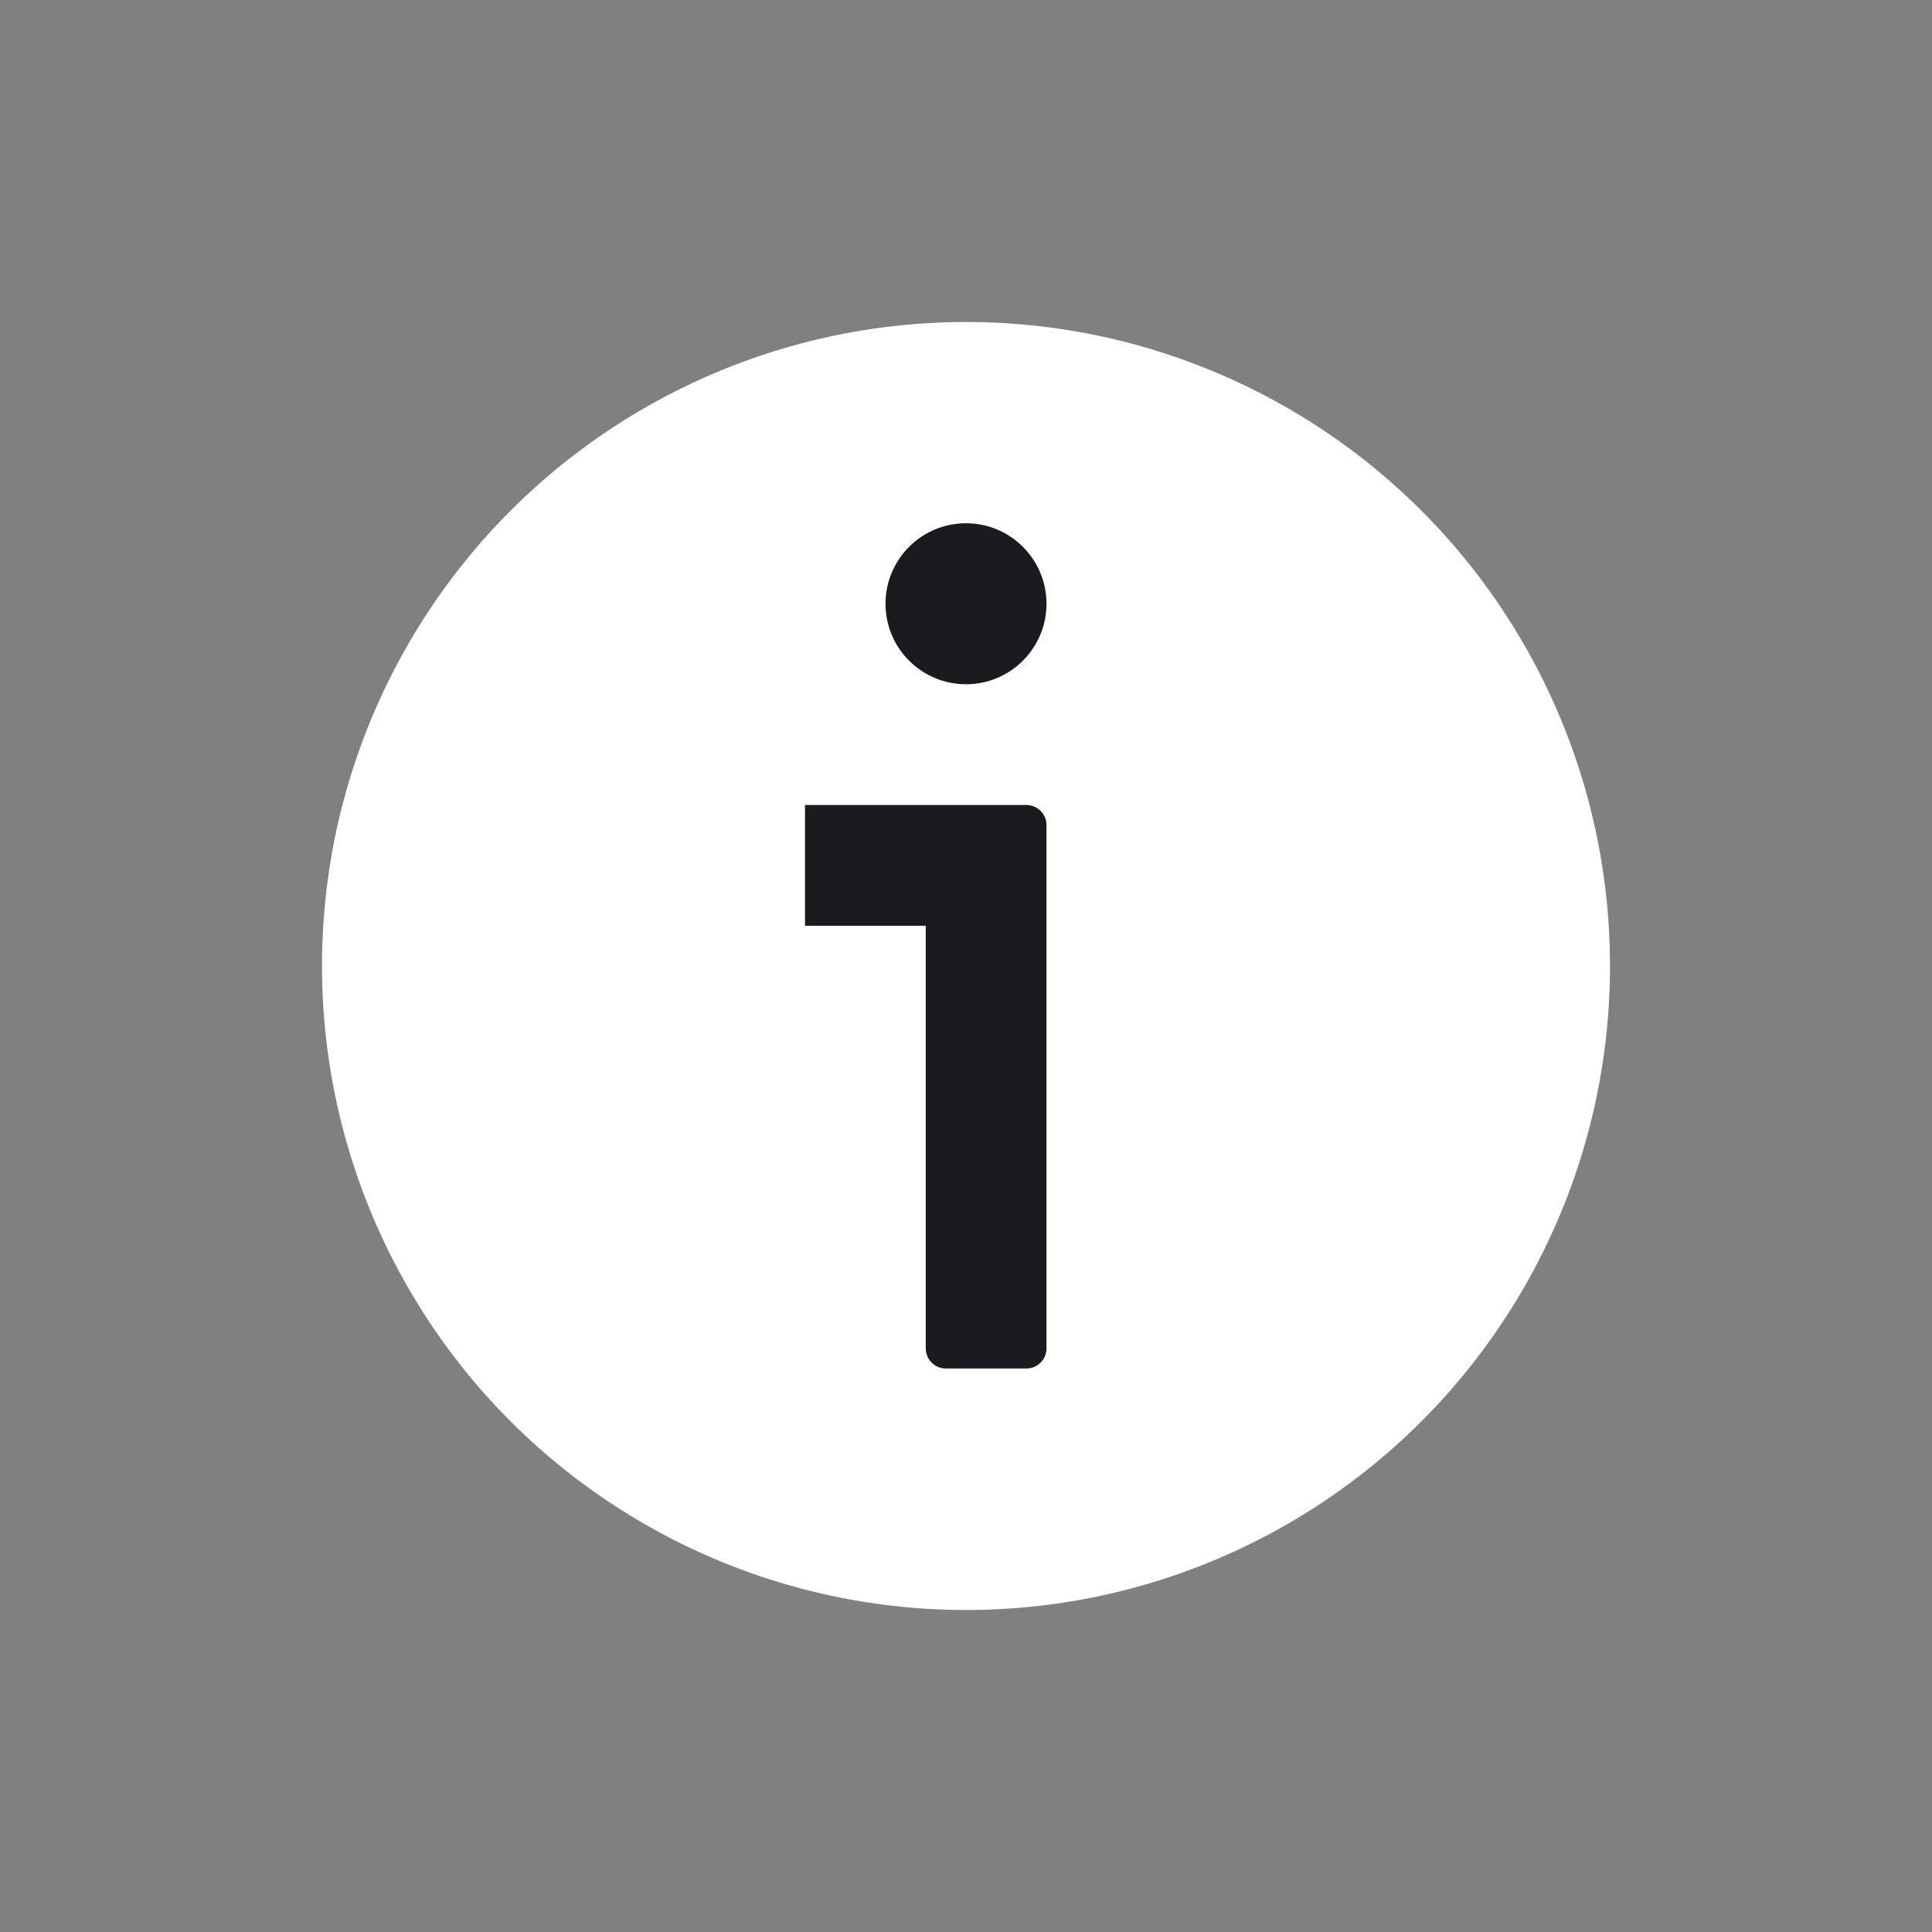 <?xml version="1.0" encoding="UTF-8"?>
<svg width="24px" height="24px" viewBox="0 0 24 24" version="1.1" xmlns="http://www.w3.org/2000/svg" xmlns:xlink="http://www.w3.org/1999/xlink">
    <rect x="0" y="0" width="24" height="24" fill="#808080" stroke="none"/>
    <title>Group</title>
    <g id="Symbols" stroke="none" stroke-width="1" fill="none" fill-rule="evenodd">
        <g id="Group">
            <rect id="Rectangle-Copy-18" fill-opacity="0" fill="#D8D8D8" x="0" y="0" width="24" height="24"></rect>
            <g id="Basic-/-user-Copy" transform="translate(4, 4)">
                <circle id="Icon-color" fill="#FFFFFF" cx="8" cy="8" r="8"></circle>
                <path d="M8,4.5 C8.552,4.5 9,4.052 9,3.5 C9,2.948 8.552,2.5 8,2.5 C7.448,2.5 7,2.948 7,3.5 C7,4.052 7.448,4.5 8,4.5 Z M8.75,6 C8.888,6 9,6.112 9,6.25 L9,12.75 C9,12.888 8.888,13 8.75,13 L7.75,13 C7.612,13 7.5,12.888 7.5,12.75 L7.5,7.5 L6,7.5 L6,6 L8.75,6 Z" id="Info.-mark" fill="#1A1B1E"></path>
            </g>
        </g>
    </g>
</svg>